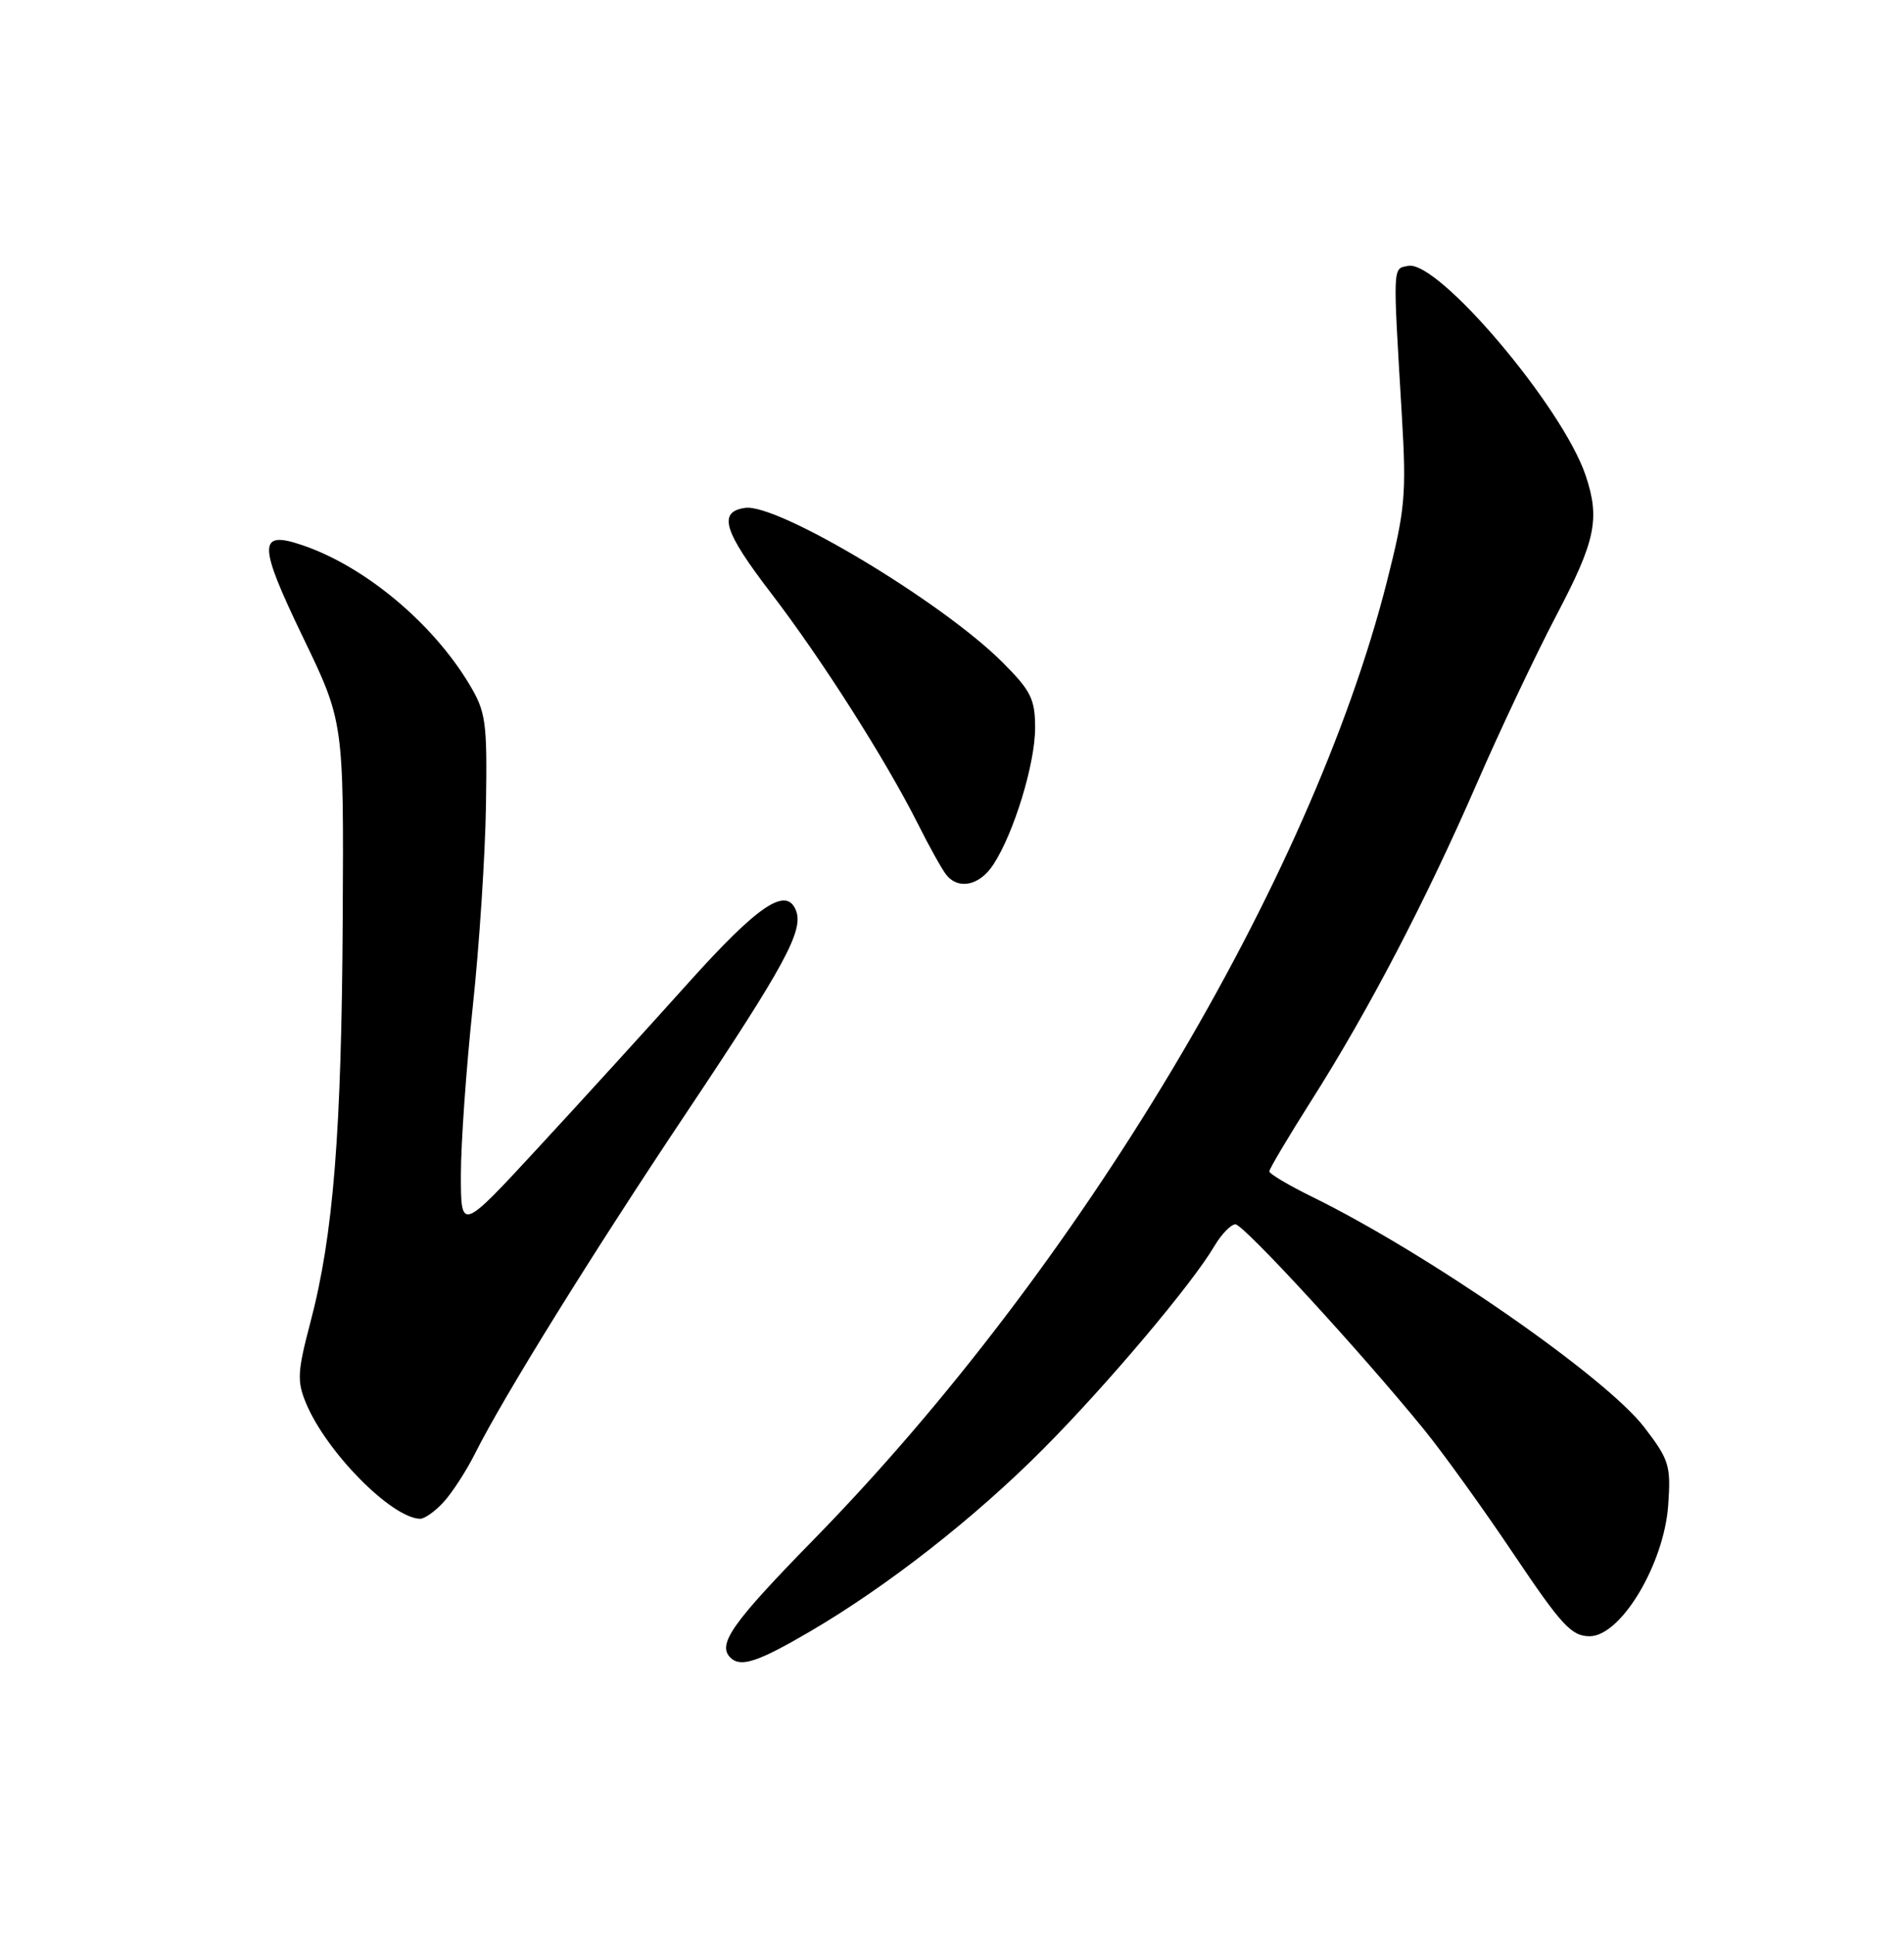 <?xml version="1.0" encoding="UTF-8" standalone="no"?>
<!DOCTYPE svg PUBLIC "-//W3C//DTD SVG 1.1//EN" "http://www.w3.org/Graphics/SVG/1.1/DTD/svg11.dtd" >
<svg xmlns="http://www.w3.org/2000/svg" xmlns:xlink="http://www.w3.org/1999/xlink" version="1.1" viewBox="0 0 252 256">
 <g >
 <path fill="currentColor"
d=" M 107.06 215.96 C 117.38 209.94 128.98 200.87 138.11 191.69 C 146.54 183.21 157.75 169.93 160.72 164.89 C 161.66 163.30 162.92 162.00 163.51 162.00 C 164.59 162.00 179.96 178.71 188.45 189.12 C 190.97 192.22 196.32 199.64 200.33 205.62 C 206.68 215.07 207.99 216.50 210.40 216.50 C 214.52 216.50 220.23 206.98 220.79 199.18 C 221.16 193.92 220.93 193.16 217.63 188.86 C 212.52 182.19 189.03 165.90 173.67 158.36 C 170.55 156.83 168.00 155.32 168.00 154.99 C 168.00 154.66 170.52 150.42 173.59 145.58 C 181.15 133.67 188.74 119.12 195.48 103.63 C 198.56 96.55 203.31 86.52 206.04 81.33 C 211.18 71.55 211.79 68.64 209.86 62.90 C 206.80 53.82 190.34 34.39 186.37 35.18 C 184.30 35.59 184.34 34.79 185.54 55.00 C 186.16 65.48 185.98 67.43 183.55 77.00 C 173.50 116.53 142.83 167.78 107.82 203.58 C 96.89 214.75 94.90 217.56 96.67 219.33 C 98.00 220.66 100.28 219.92 107.06 215.96 Z  M 58.71 198.75 C 59.85 197.51 61.72 194.62 62.87 192.33 C 66.63 184.82 78.44 165.79 90.96 147.07 C 103.88 127.73 106.37 123.13 105.36 120.50 C 104.10 117.22 100.37 119.73 91.04 130.12 C 85.79 135.97 76.89 145.74 71.25 151.84 C 61.00 162.94 61.00 162.94 61.00 155.44 C 61.00 151.32 61.71 141.32 62.57 133.22 C 63.44 125.12 64.22 113.10 64.32 106.50 C 64.49 95.43 64.31 94.19 62.09 90.50 C 57.22 82.40 48.28 74.95 40.06 72.15 C 34.13 70.12 34.13 71.93 40.06 84.24 C 45.50 95.50 45.50 95.50 45.36 121.50 C 45.21 149.83 44.12 163.47 41.09 174.94 C 39.36 181.51 39.29 182.76 40.51 185.68 C 43.21 192.14 51.77 200.82 55.58 200.96 C 56.17 200.98 57.58 199.99 58.71 198.75 Z  M 131.47 114.40 C 134.19 110.25 137.00 101.06 137.00 96.32 C 137.00 92.50 136.45 91.40 132.70 87.65 C 124.72 79.66 102.91 66.58 98.62 67.20 C 94.98 67.72 95.76 70.28 102.05 78.48 C 108.75 87.22 117.23 100.55 121.50 109.04 C 123.00 112.04 124.69 115.06 125.24 115.75 C 126.88 117.78 129.65 117.18 131.47 114.40 Z "/>
</g>
</svg>